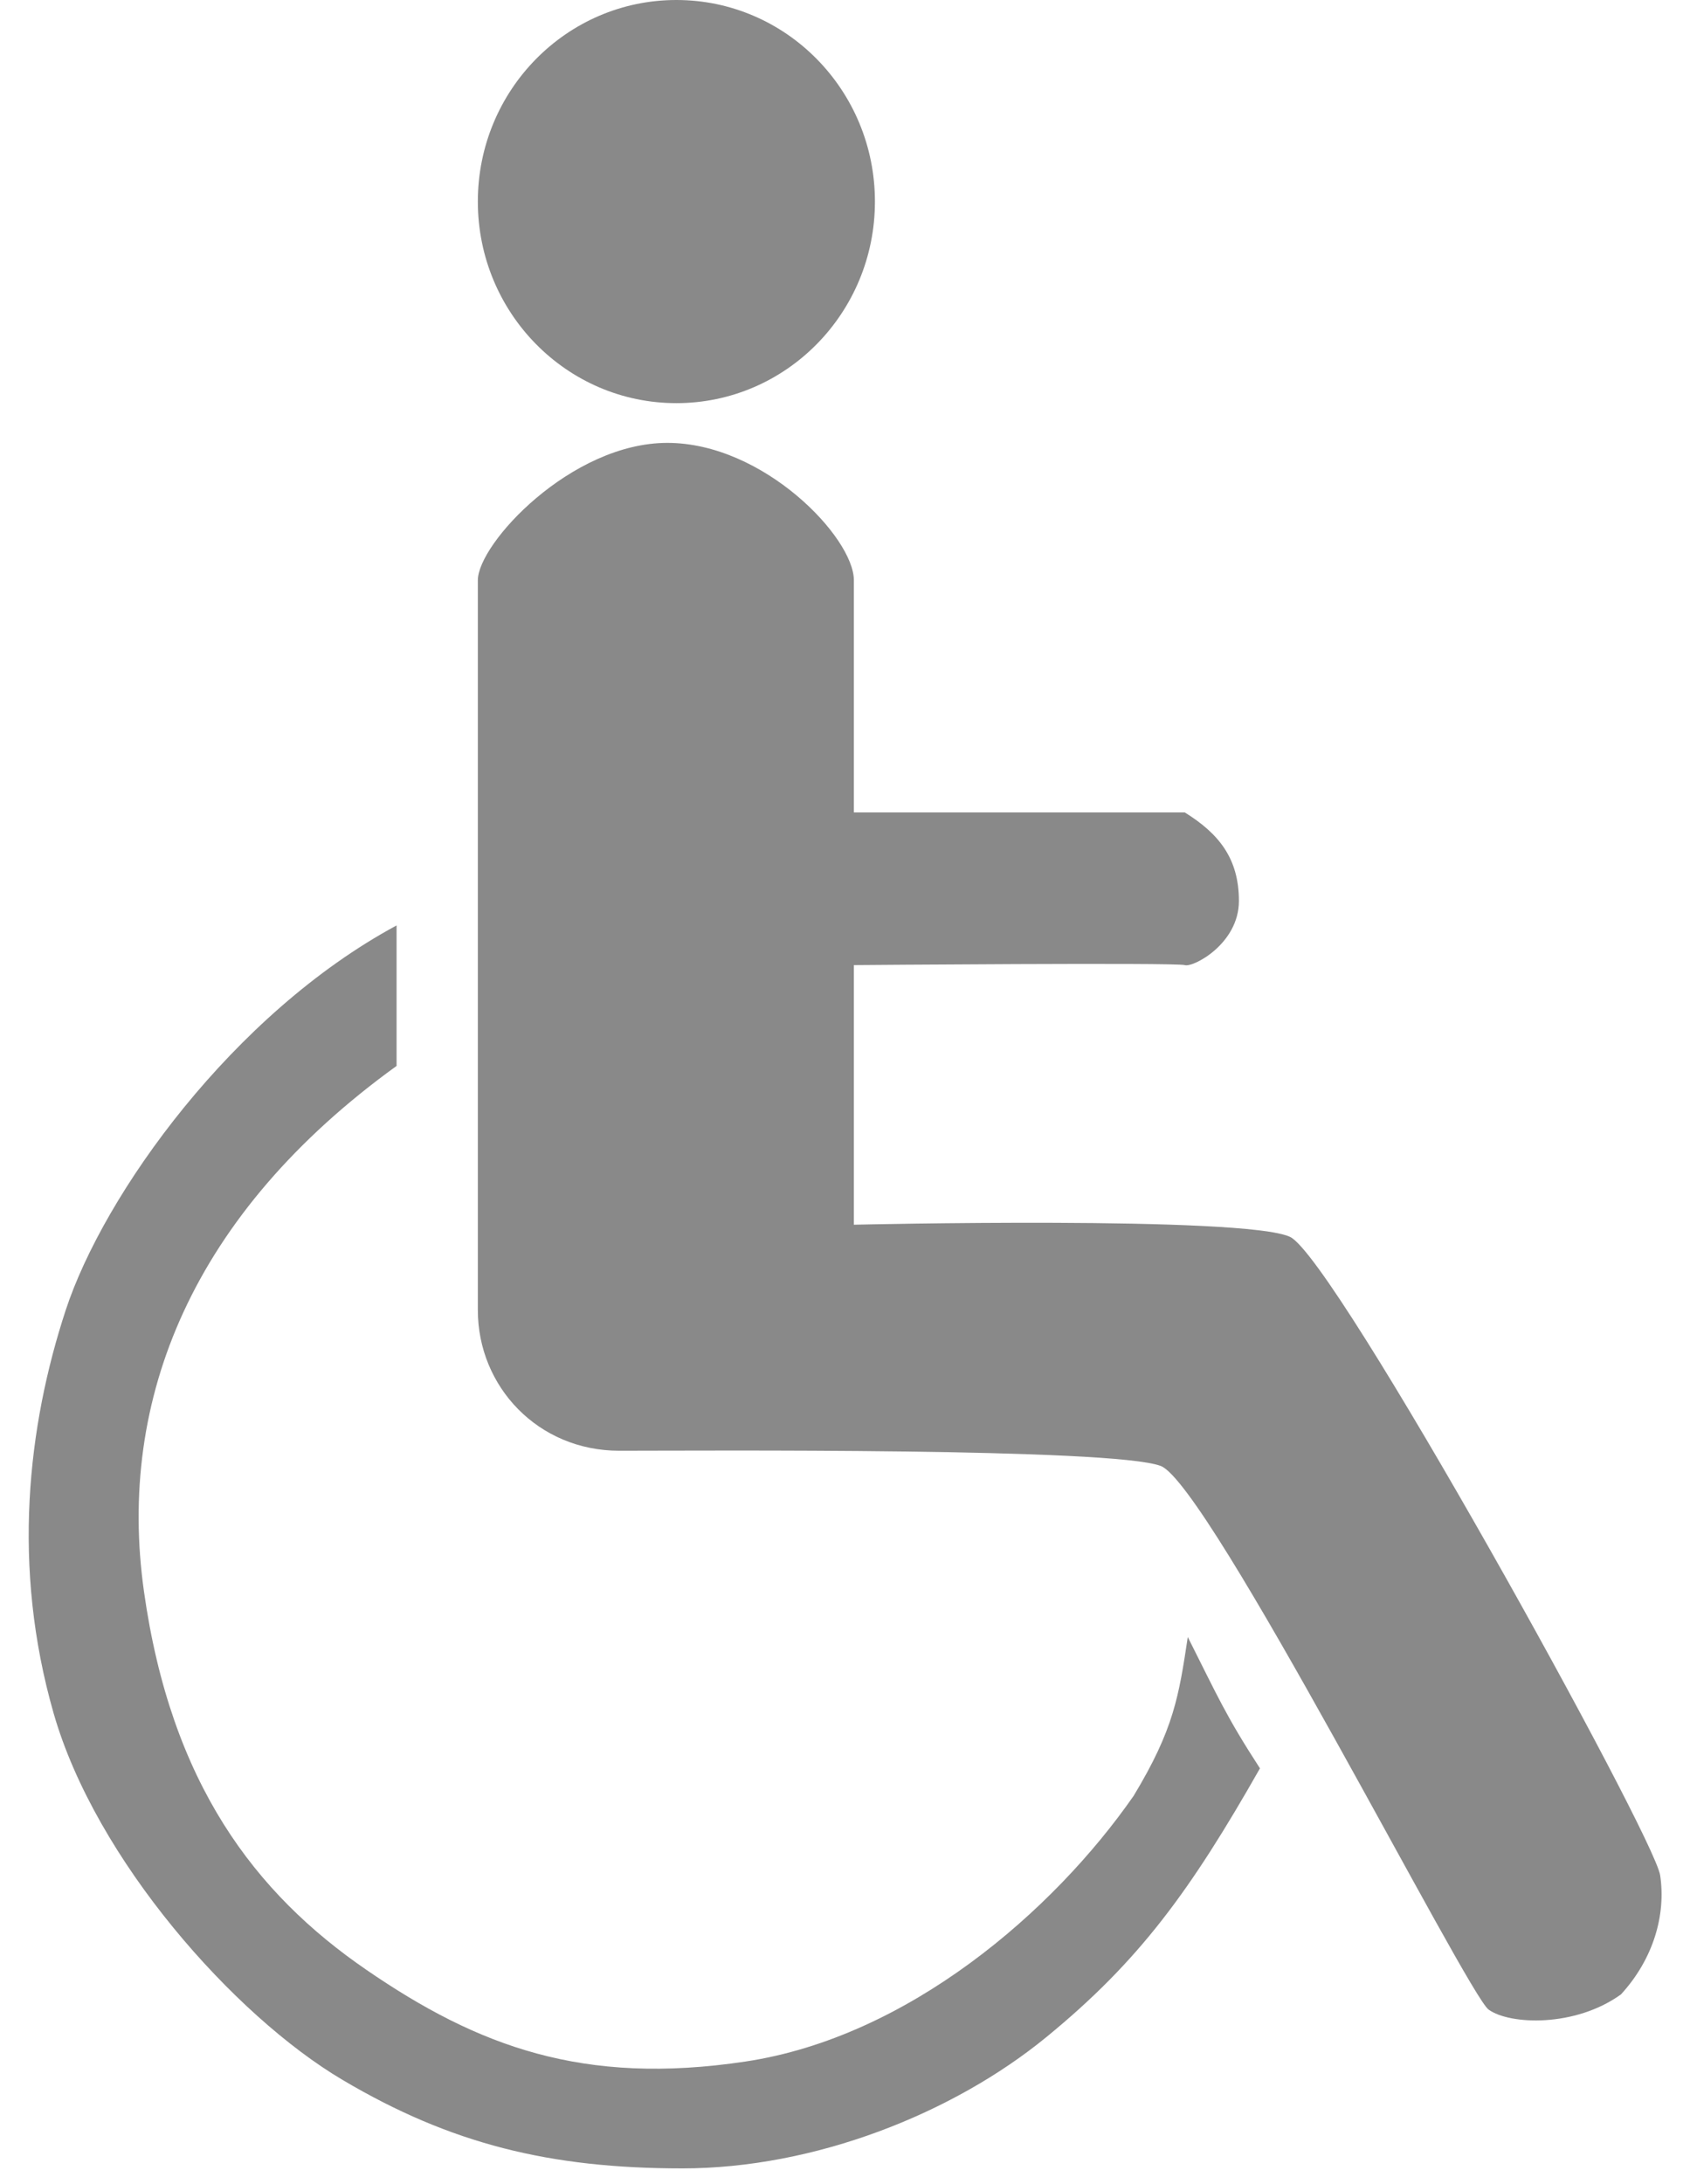 <svg width="24" height="31" viewBox="0 0 24 31" fill="none" xmlns="http://www.w3.org/2000/svg">
<path d="M5.632 15.129V13.135C3.308 14.388 1.474 16.949 0.933 18.596C0.392 20.244 0.164 22.238 0.762 24.319C1.36 26.399 3.325 28.61 4.863 29.52C6.401 30.431 7.811 30.777 9.691 30.777C11.571 30.777 13.536 29.997 14.86 28.913C16.184 27.83 16.907 26.833 17.893 25.099C17.404 24.347 17.287 24.065 16.868 23.235C16.741 24.076 16.669 24.547 16.099 25.489C14.957 27.131 12.895 28.913 10.588 29.26C8.281 29.607 6.785 29.044 5.205 27.96C3.624 26.876 2.428 25.316 2.044 22.585C1.659 19.854 2.737 17.221 5.632 15.129Z" fill="#898989"/>
<path d="M12.425 2.861C12.425 4.441 11.163 5.722 9.605 5.722C8.048 5.722 6.786 4.441 6.786 2.861C6.786 1.281 8.048 0 9.605 0C11.163 0 12.425 1.281 12.425 2.861Z" fill="#898989"/>
<path d="M9.477 6.286C8.11 6.286 6.786 7.716 6.786 8.236L6.786 9.218C6.786 11.649 6.786 17.707 6.786 18.596C6.786 19.68 7.64 20.591 8.794 20.591C9.947 20.591 15.8 20.547 16.484 20.807C17.167 21.067 20.841 28.307 21.14 28.523C21.439 28.74 22.369 28.777 23.02 28.307C23.48 27.805 23.661 27.18 23.576 26.616C23.49 26.052 18.961 17.86 18.321 17.556C17.68 17.253 12.126 17.383 12.126 17.383V13.698C12.126 13.698 16.708 13.66 16.825 13.698C16.943 13.736 17.594 13.395 17.594 12.788C17.594 12.181 17.306 11.83 16.825 11.531H12.126V8.236C12.126 7.629 10.844 6.286 9.477 6.286Z" fill="#898989"/>
</svg>
